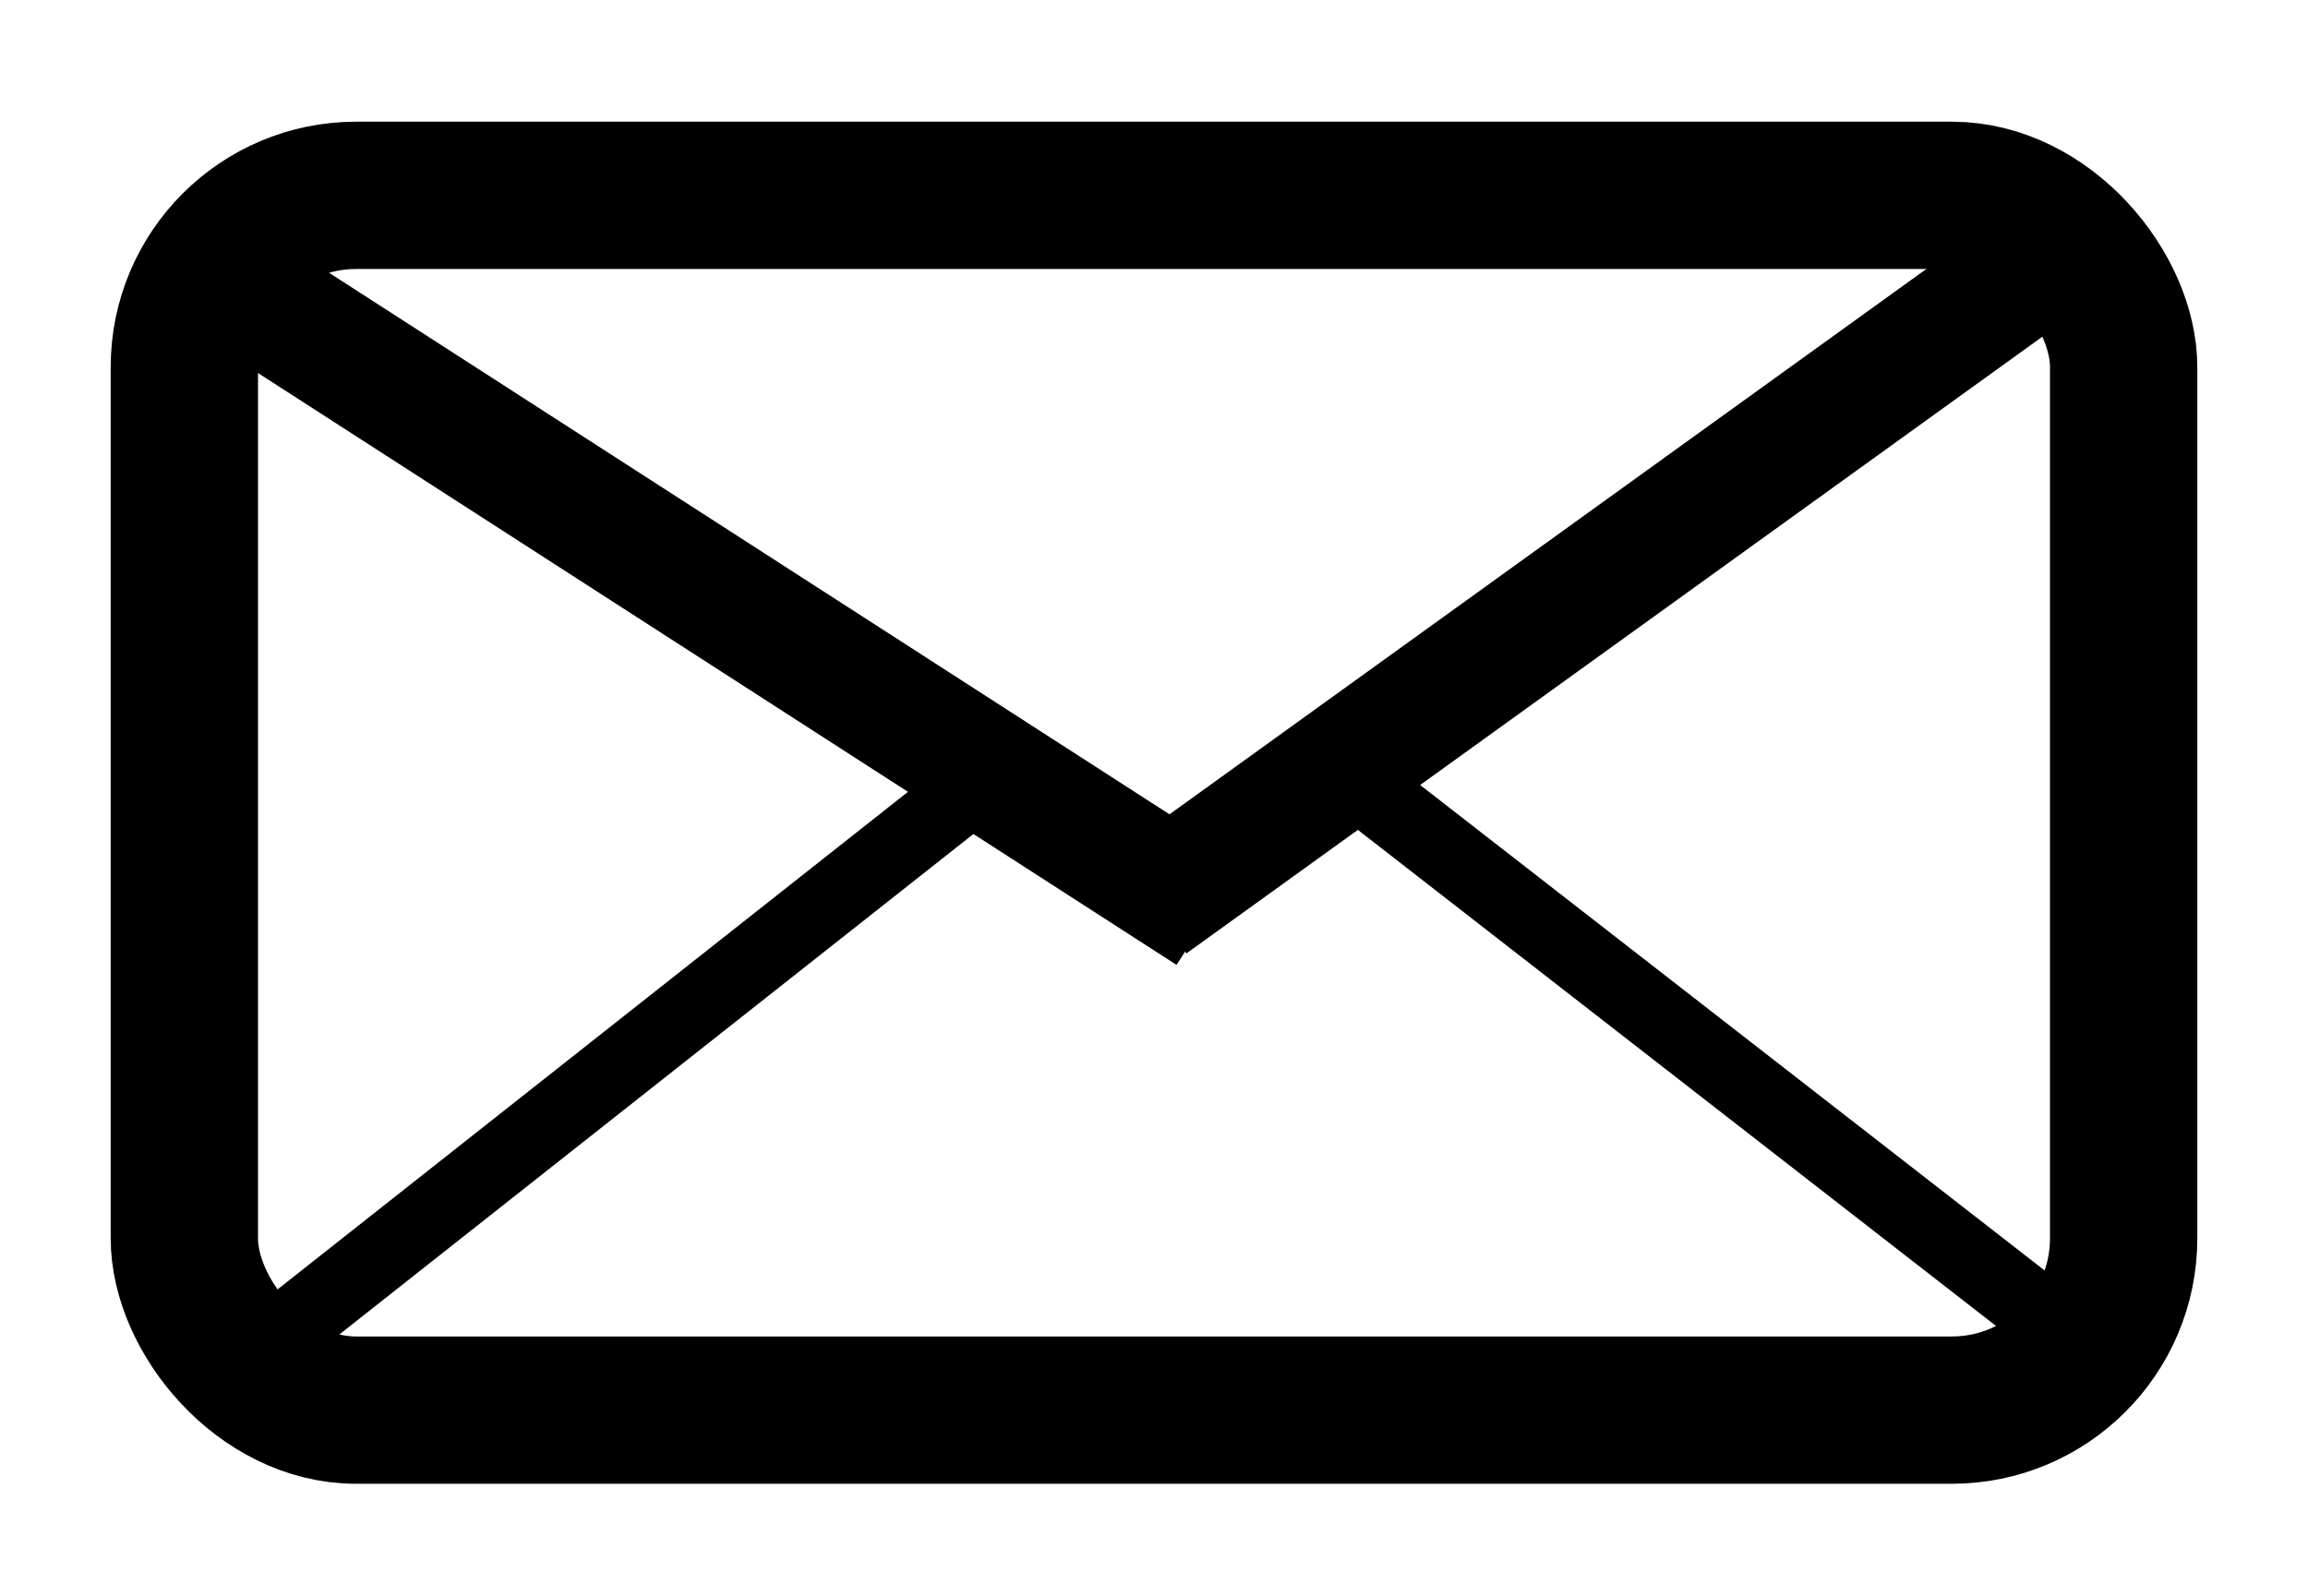 <svg width="94" height="65" viewBox="0 0 94 65" fill="none" xmlns="http://www.w3.org/2000/svg">
<g filter="url(#filter0_d)">
<rect x="7.508" y="3.957" width="78.984" height="49.482" rx="7" stroke="black" stroke-width="6"/>
<line x1="9.642" y1="7.662" x2="49.272" y2="33.202" stroke="black" stroke-width="5"/>
<line x1="83.935" y1="6.09" x2="46.857" y2="32.809" stroke="black" stroke-width="5"/>
<line x1="40.663" y1="27.258" x2="10.19" y2="51.312" stroke="black" stroke-width="3"/>
<line x1="54.564" y1="27.329" x2="84.092" y2="50.286" stroke="black" stroke-width="3"/>
</g>
<defs>
<filter id="filter0_d" x="0.508" y="0.957" width="92.984" height="63.482" filterUnits="userSpaceOnUse" color-interpolation-filters="sRGB">
<feFlood flood-opacity="0" result="BackgroundImageFix"/>
<feColorMatrix in="SourceAlpha" type="matrix" values="0 0 0 0 0 0 0 0 0 0 0 0 0 0 0 0 0 0 127 0"/>
<feOffset dy="4"/>
<feGaussianBlur stdDeviation="2"/>
<feColorMatrix type="matrix" values="0 0 0 0 0 0 0 0 0 0 0 0 0 0 0 0 0 0 0.25 0"/>
<feBlend mode="normal" in2="BackgroundImageFix" result="effect1_dropShadow"/>
<feBlend mode="normal" in="SourceGraphic" in2="effect1_dropShadow" result="shape"/>
</filter>
</defs>
</svg>
